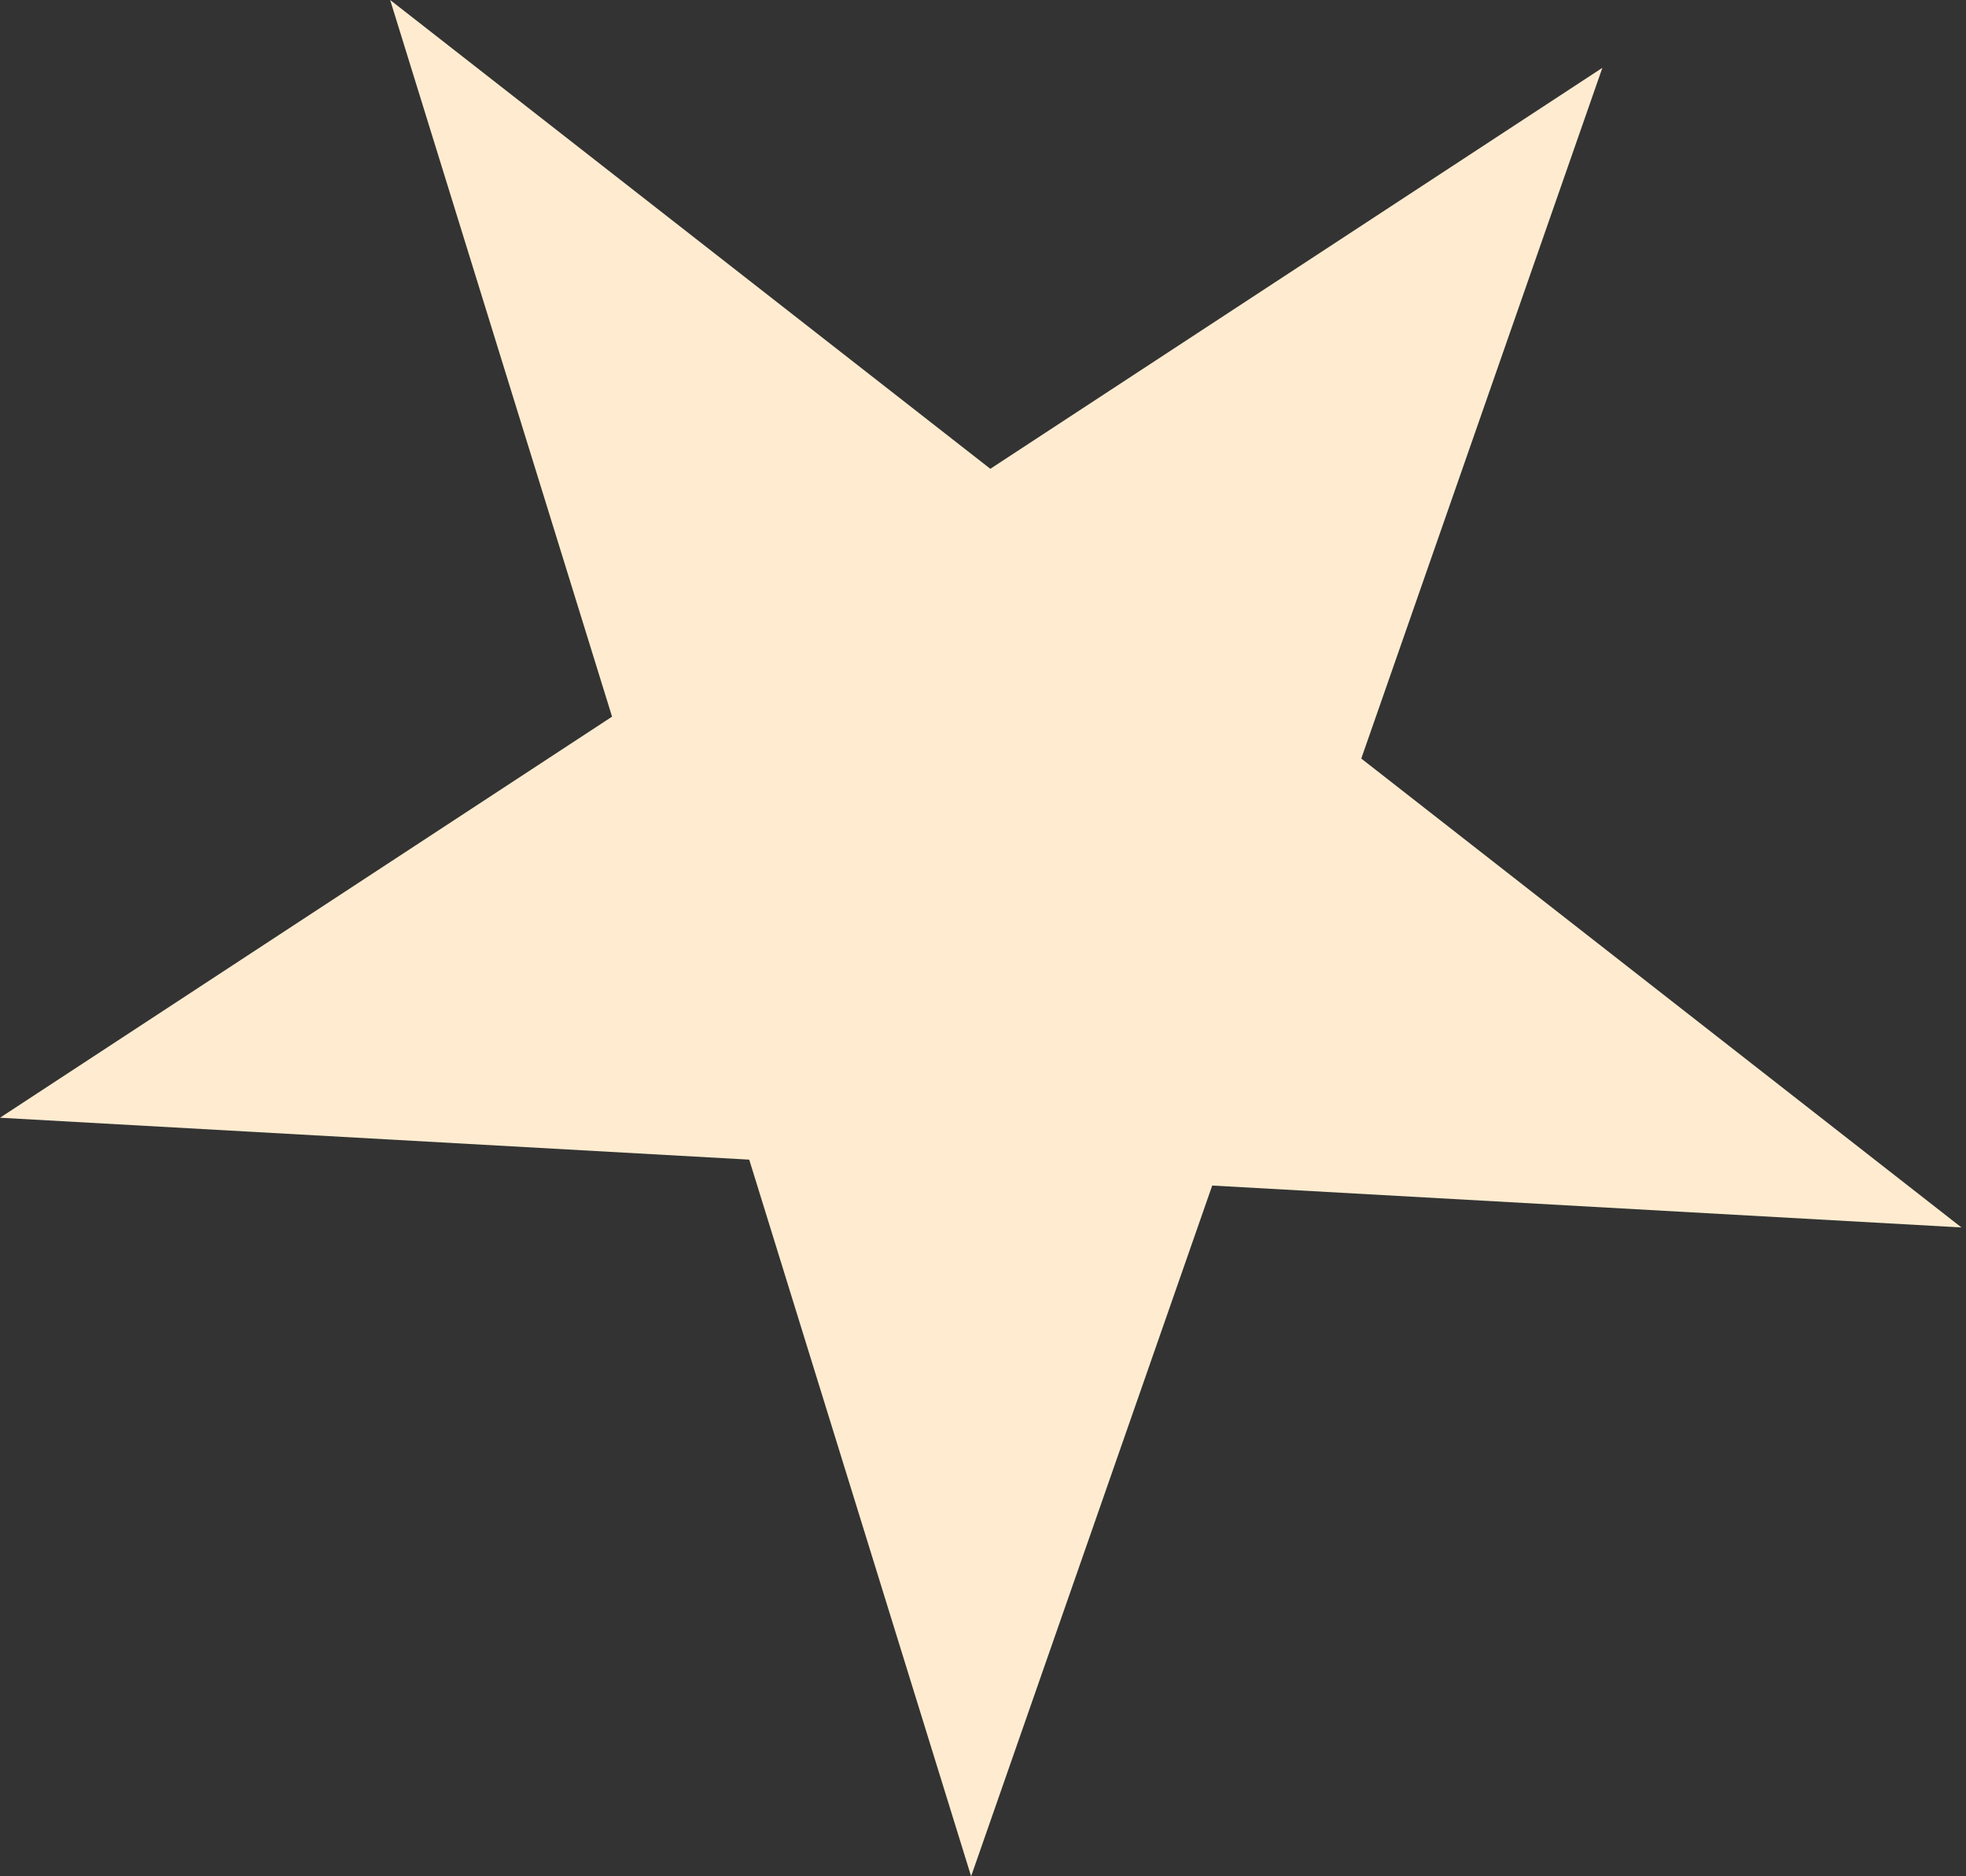 <svg width="22" height="21" viewBox="0 0 22 21" fill="none" xmlns="http://www.w3.org/2000/svg">
<rect x="0" y="0" width="22" height="21" fill="#333333" stroke="none"/>
<path d="M17.931 0.759L15.233 8.49L21.949 13.738L13.565 13.269L10.867 21L8.384 12.979L4.50143e-06 12.51L6.849 8.021L4.366 -1.32477e-05L11.082 5.247L17.931 0.759Z" fill="#FFECD0"/>
</svg>
